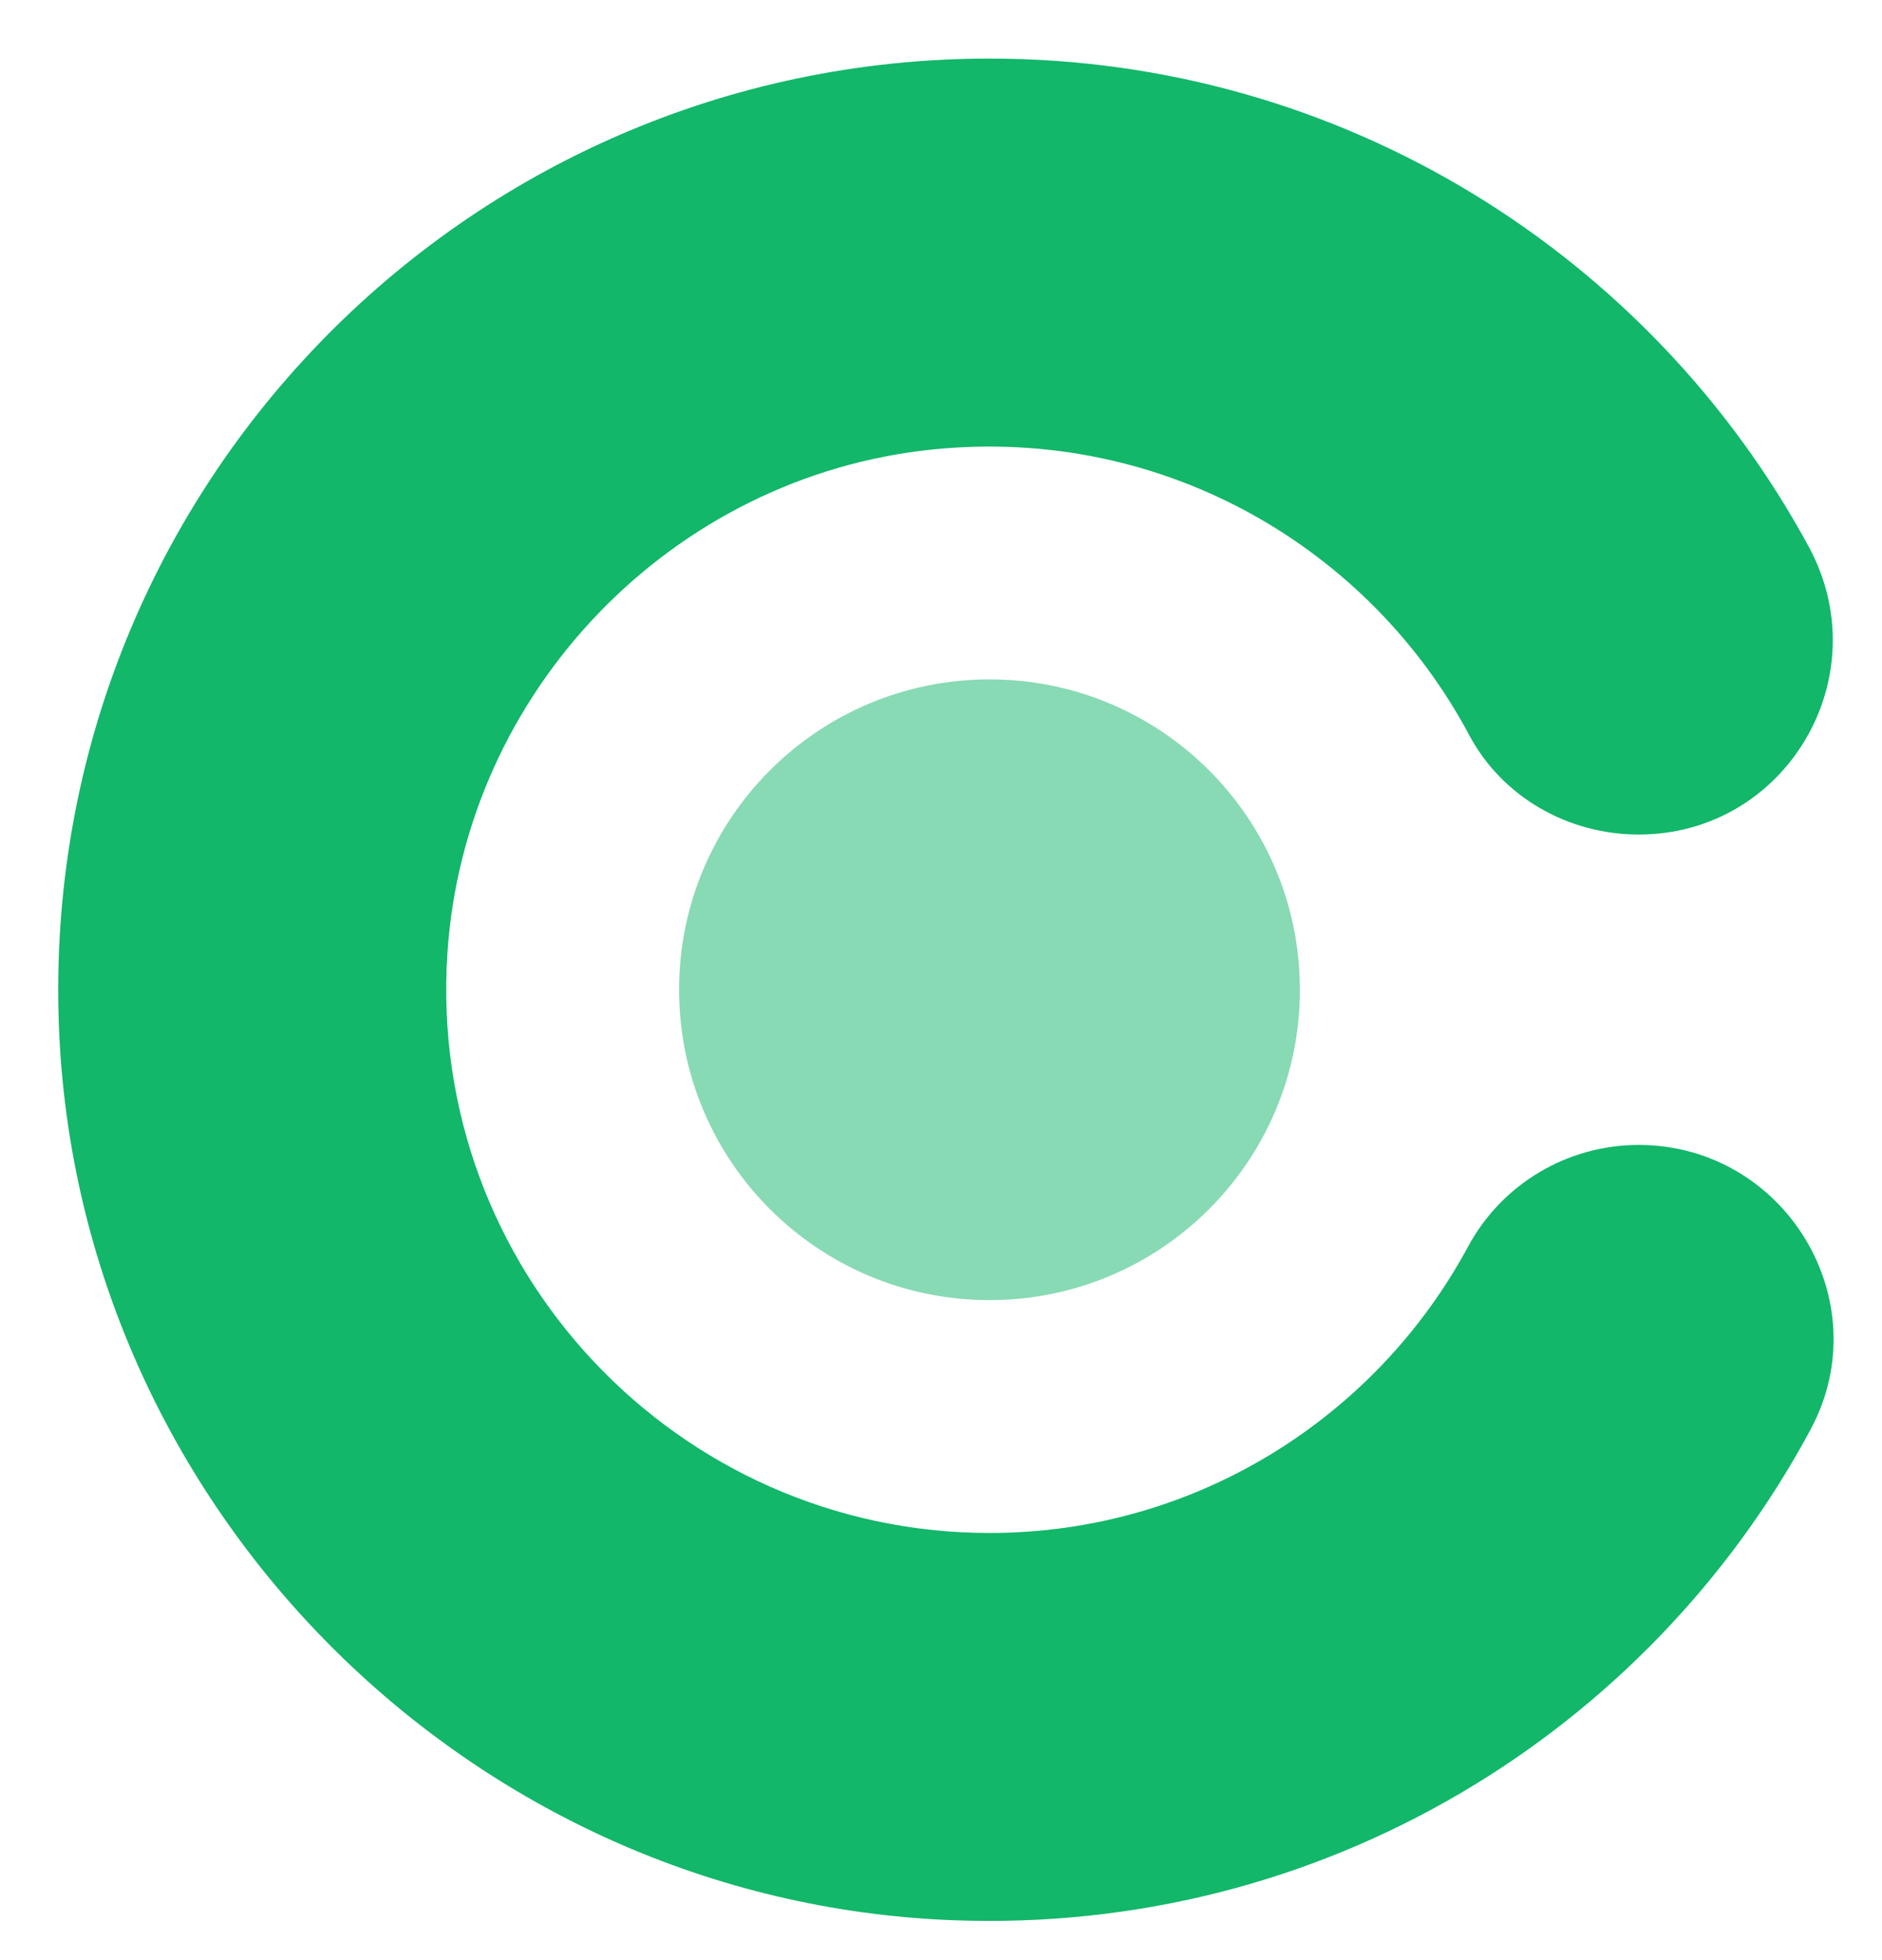 <svg fill="none" height="100%" viewBox="0 0 24 25" width="100%" xmlns="http://www.w3.org/2000/svg"><path clip-rule="evenodd" d="M20.896 14.603C22.758 14.603 23.97 16.59 23.09 18.231C21.019 22.091 16.874 24.674 12.147 24.491C5.993 24.253 0.982 19.235 0.751 13.081C0.497 6.313 5.908 0.747 12.619 0.747C17.132 0.747 21.059 3.266 23.067 6.975C23.964 8.631 22.78 10.644 20.897 10.644C20 10.644 19.158 10.168 18.736 9.376C17.467 6.993 14.844 5.435 11.901 5.732C8.571 6.069 5.929 8.812 5.706 12.152C5.438 16.185 8.642 19.552 12.619 19.552C15.254 19.552 17.551 18.072 18.721 15.9C19.152 15.1 19.988 14.603 20.896 14.603Z" fill="#12B76A" fill-rule="evenodd"></path><path clip-rule="evenodd" d="M16.577 12.624C16.577 14.81 14.805 16.582 12.619 16.582C10.432 16.582 8.66 14.81 8.66 12.624C8.66 10.437 10.432 8.665 12.619 8.665C14.805 8.665 16.577 10.437 16.577 12.624Z" fill="#12B76A" fill-rule="evenodd" opacity="0.5"></path></svg>